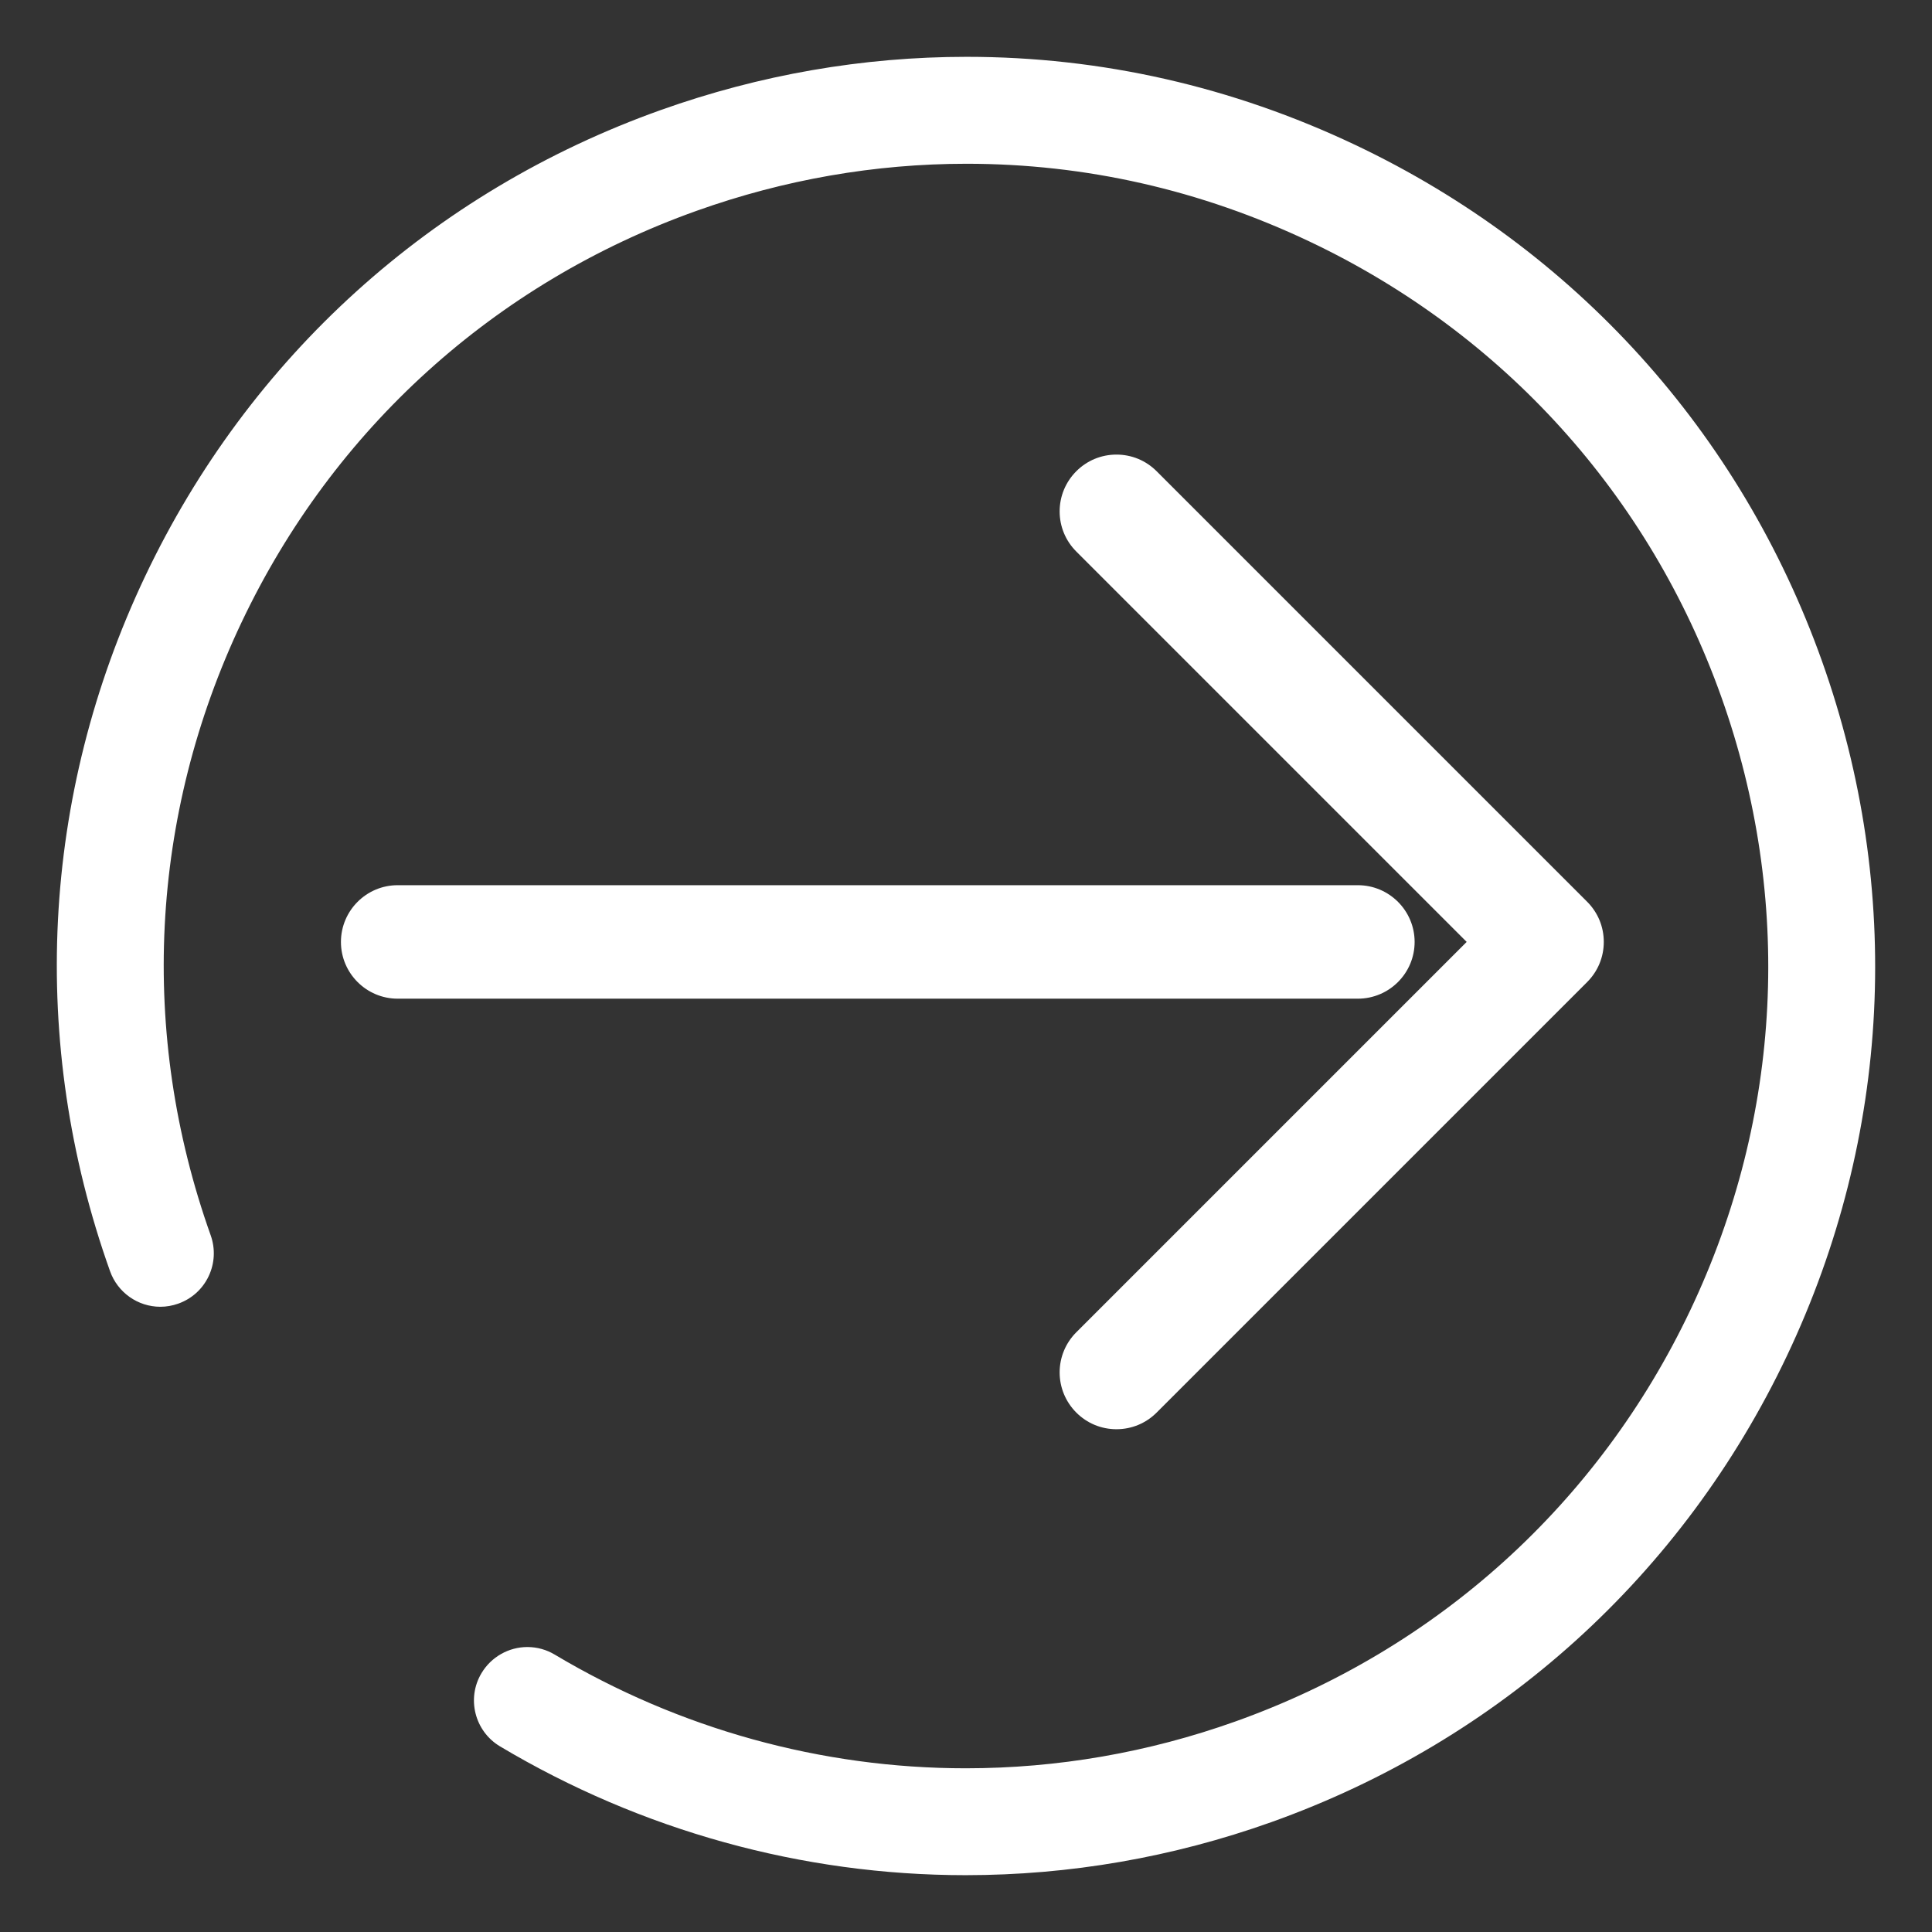 <svg width="34" height="34" viewBox="0 0 34 34" fill="none" xmlns="http://www.w3.org/2000/svg">
<rect x="0" y="0" width="34" height="34" fill="#333333" stroke="none"/>
<path d="M16.993 33C14.118 33 11.284 32.215 8.799 30.733C8.354 30.467 8.207 29.889 8.474 29.444C8.643 29.161 8.951 28.985 9.281 28.985C9.451 28.985 9.617 29.031 9.762 29.118C11.957 30.427 14.457 31.119 16.994 31.119C18.611 31.119 20.207 30.842 21.738 30.296C25.289 29.031 28.134 26.458 29.749 23.052C31.365 19.646 31.557 15.815 30.292 12.264C29.026 8.713 26.454 5.868 23.049 4.252C21.133 3.343 19.101 2.882 17.01 2.882C15.399 2.882 13.801 3.16 12.262 3.709C8.711 4.975 5.866 7.547 4.251 10.952C2.635 14.359 2.442 18.189 3.708 21.74C3.792 21.977 3.779 22.232 3.672 22.459C3.564 22.686 3.375 22.857 3.137 22.942C3.035 22.978 2.929 22.997 2.822 22.997C2.425 22.997 2.07 22.745 1.937 22.372C0.502 18.348 0.721 14.006 2.552 10.146C4.383 6.286 7.607 3.37 11.63 1.936C13.373 1.315 15.184 1 17.011 1C19.381 1 21.684 1.523 23.854 2.552C27.713 4.383 30.628 7.608 32.063 11.632C33.497 15.655 33.279 19.997 31.448 23.858C29.617 27.717 26.392 30.633 22.369 32.068C20.634 32.686 18.825 33 16.993 33Z" fill="white"/>
<path d="M6.998 17.575C6.448 17.575 6 17.127 6 16.577C6 16.026 6.448 15.578 6.998 15.578H23.896C24.447 15.578 24.895 16.026 24.895 16.577C24.895 17.127 24.447 17.575 23.896 17.575H6.998Z" fill="white"/>
<path d="M19.648 25.152C19.381 25.152 19.13 25.048 18.941 24.859C18.753 24.67 18.648 24.419 18.648 24.152C18.648 23.886 18.753 23.634 18.941 23.446L25.811 16.576L18.941 9.706C18.753 9.518 18.648 9.267 18.648 9C18.648 8.733 18.753 8.482 18.941 8.293C19.13 8.104 19.381 8 19.648 8C19.915 8 20.166 8.104 20.355 8.293L27.931 15.869C28.12 16.058 28.224 16.309 28.224 16.576C28.224 16.843 28.12 17.094 27.931 17.283L20.355 24.859C20.166 25.048 19.915 25.152 19.648 25.152Z" fill="white"/>
</svg>
